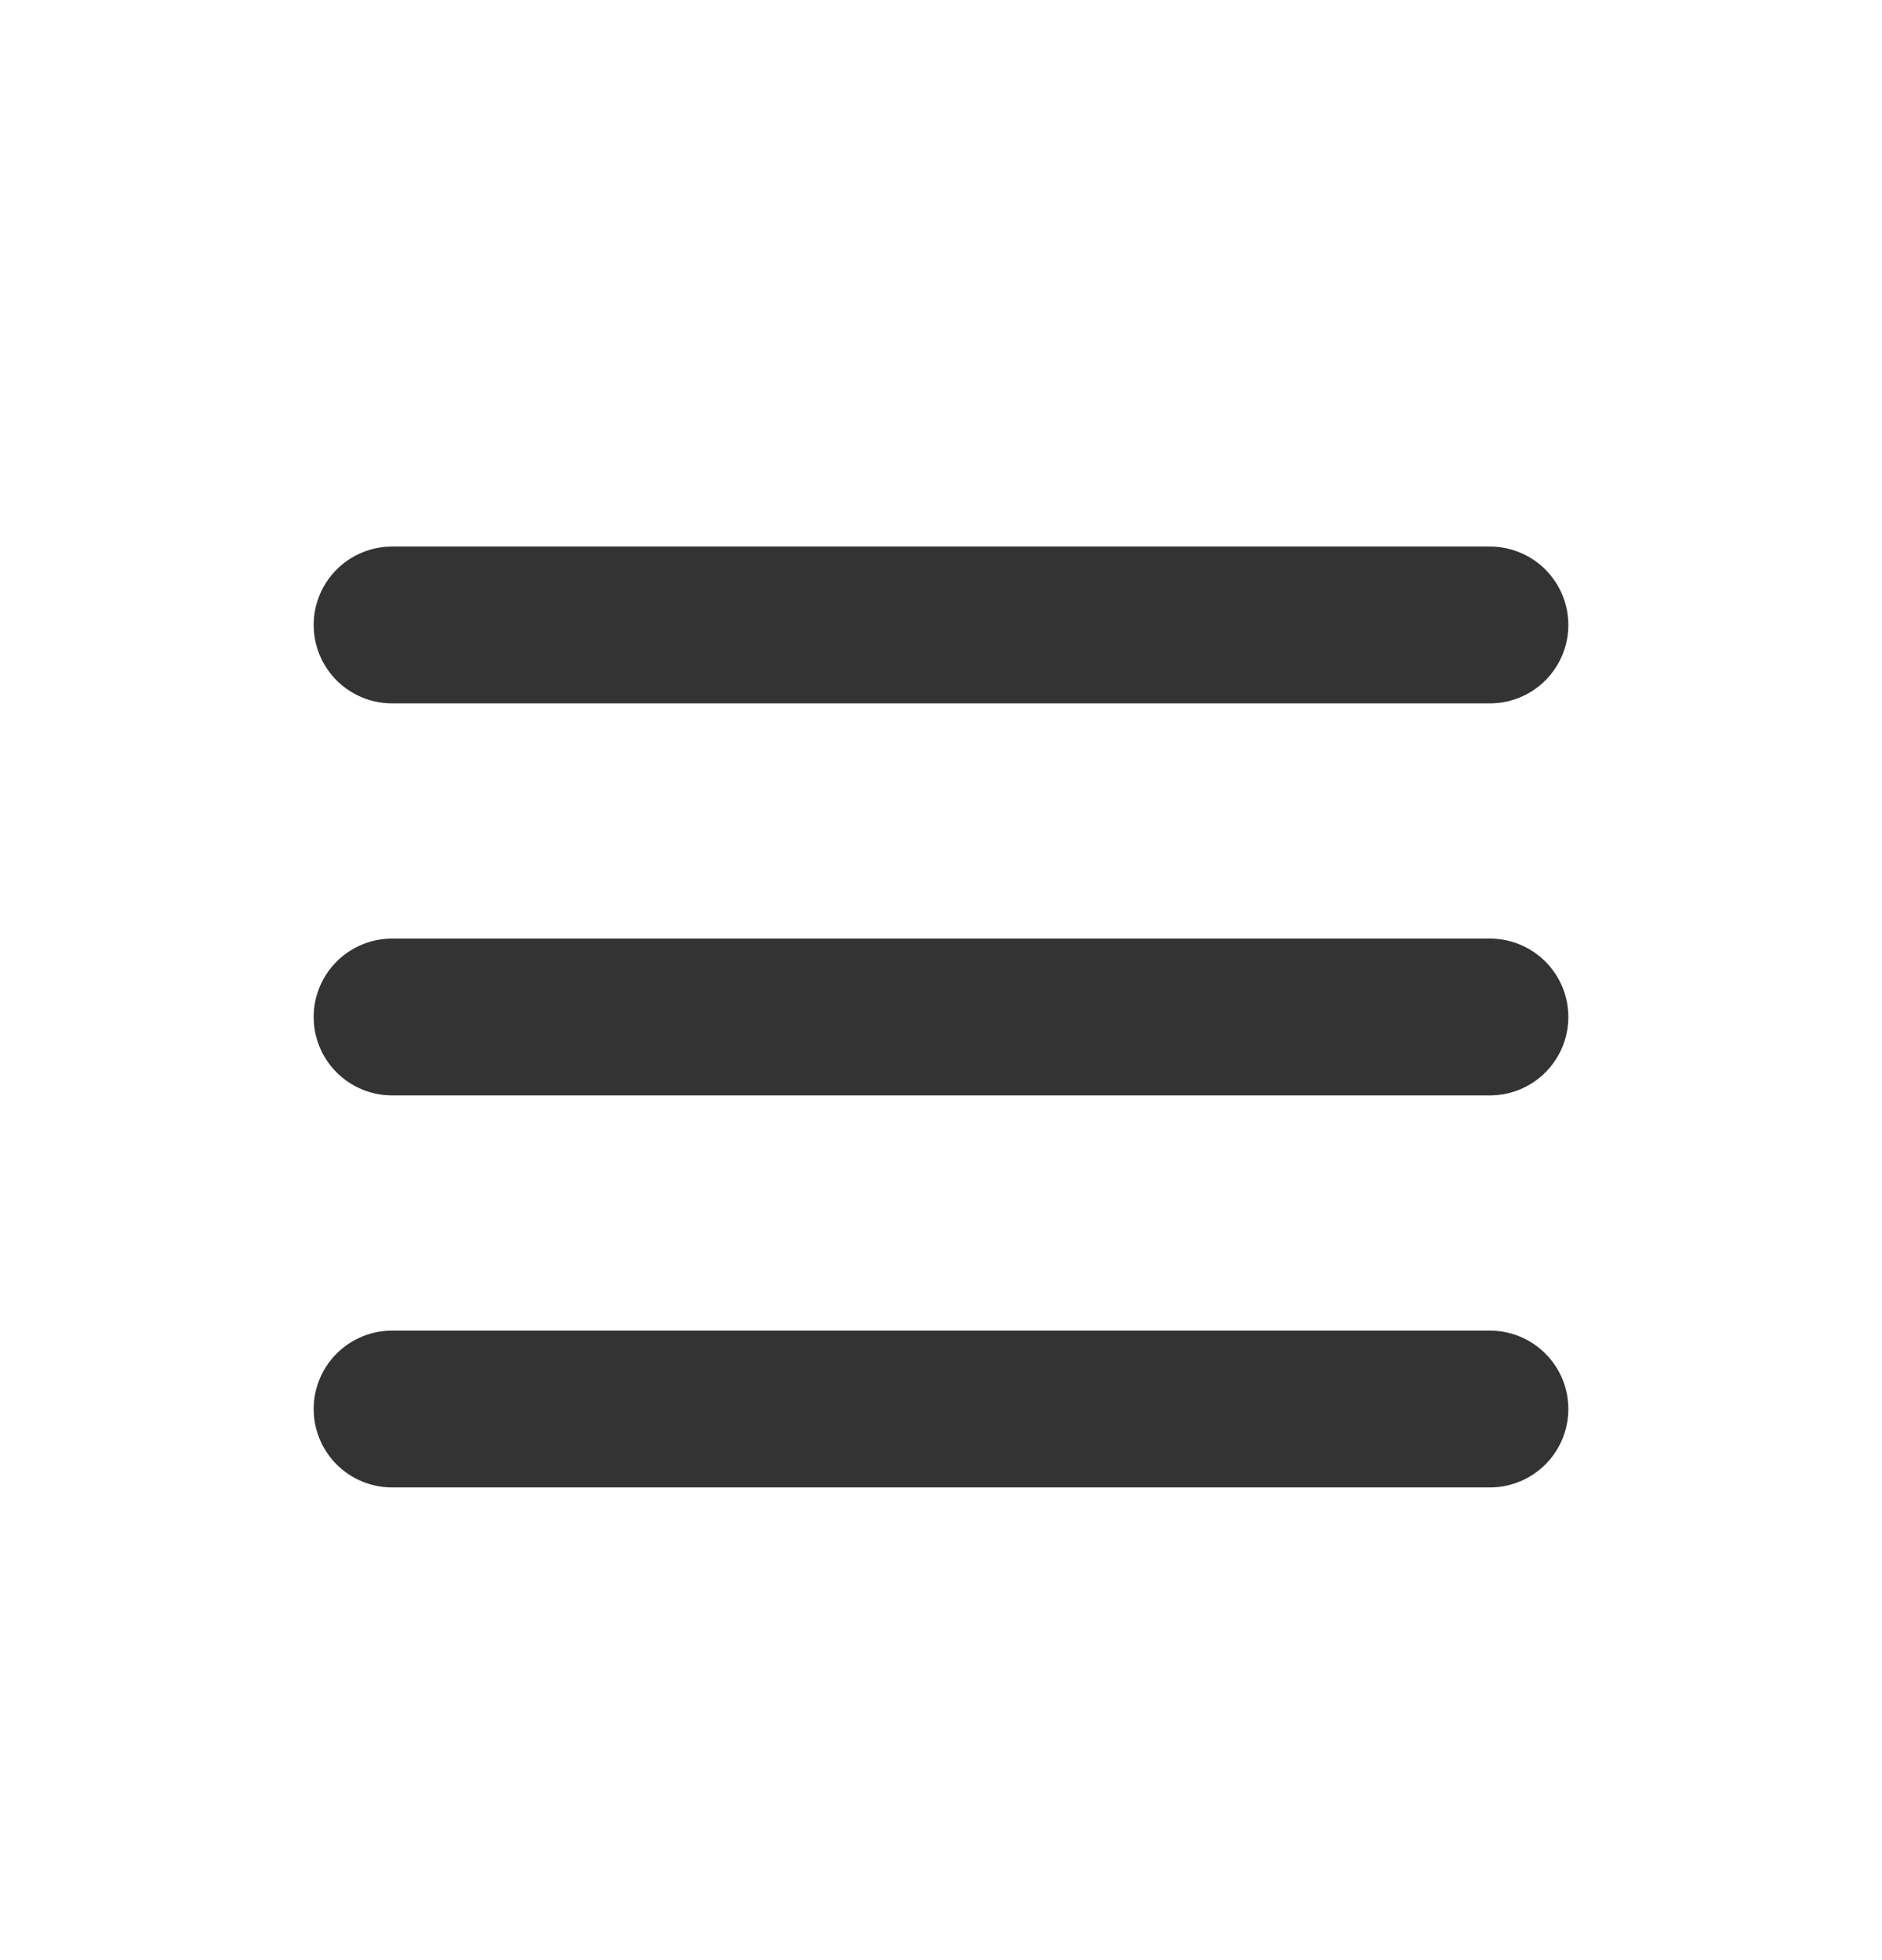 <svg width="24" height="25" viewBox="0 0 24 25" fill="none" xmlns="http://www.w3.org/2000/svg">
    <path d="M5 7.971H19" stroke="#333333" stroke-width="2" stroke-linecap="round"/>
    <path d="M5 12.971H19" stroke="#333333" stroke-width="2" stroke-linecap="round"/>
    <path d="M5 17.971H19" stroke="#333333" stroke-width="2" stroke-linecap="round"/>
</svg>
